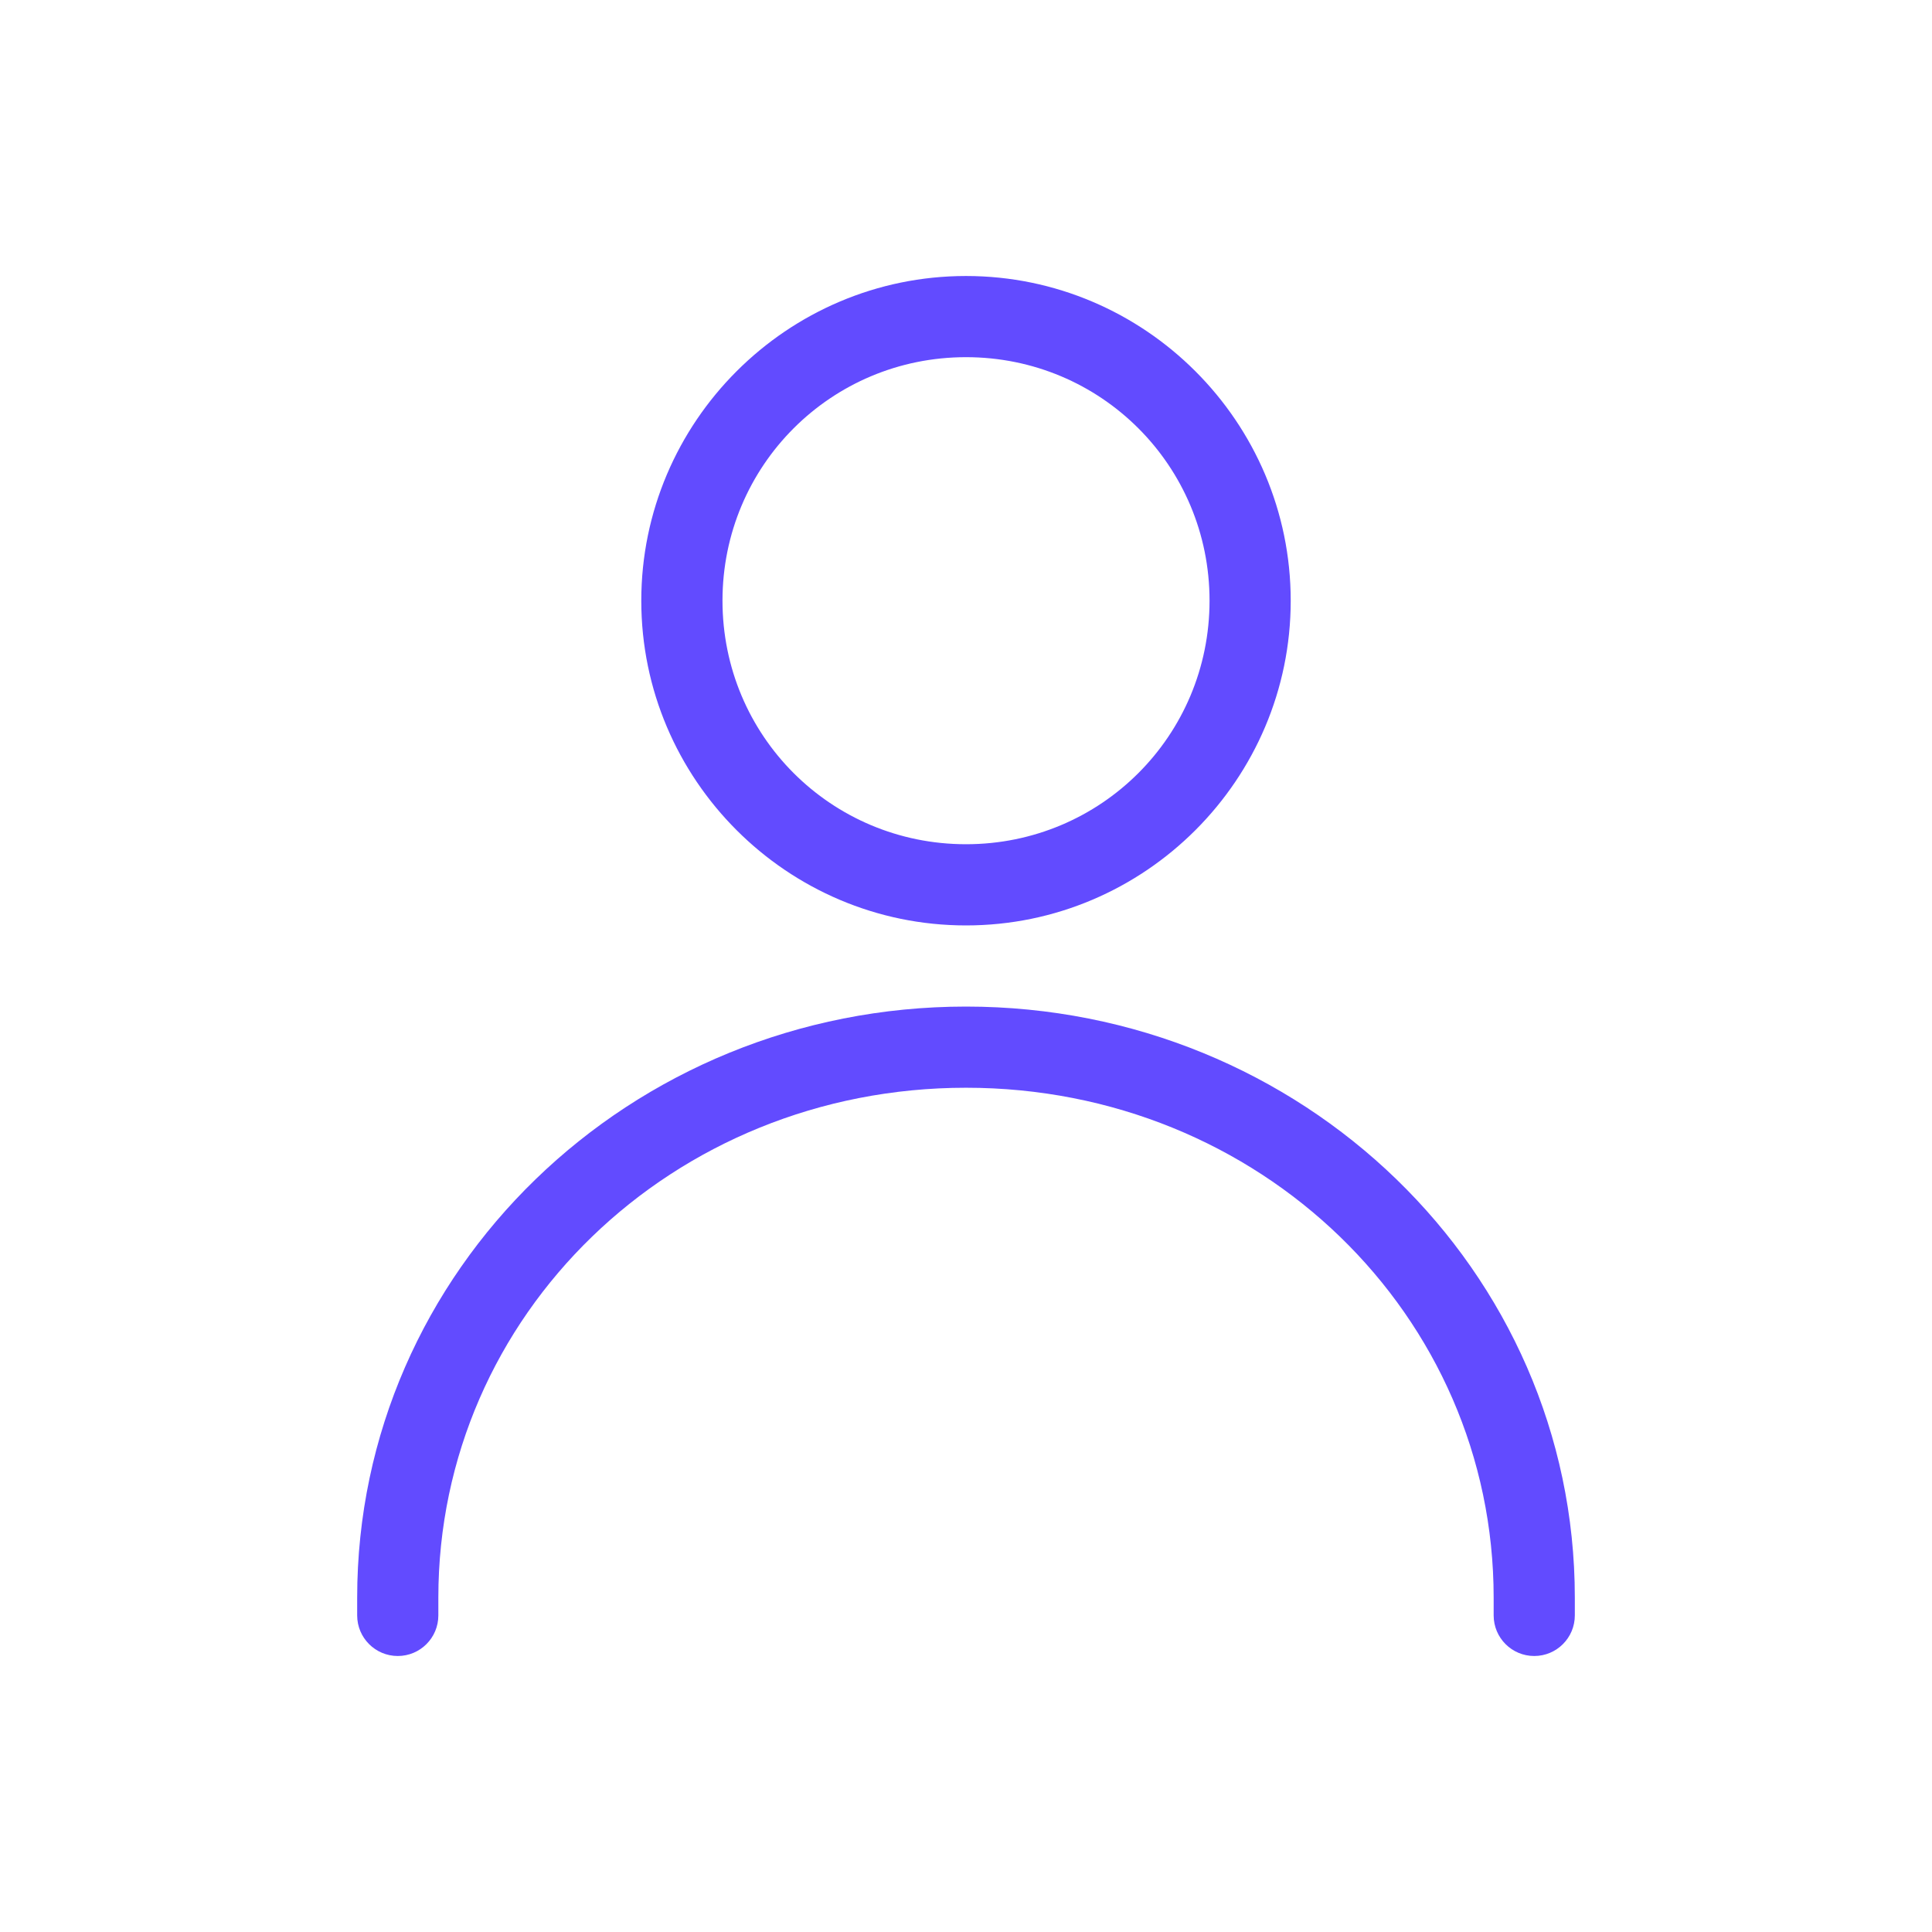<svg width="70" height="70" viewBox="0 0 70 70" fill="none" xmlns="http://www.w3.org/2000/svg">
<path d="M35 10C28.52 10 23.235 15.284 23.235 21.765C23.235 28.245 28.52 33.53 35 33.53C41.48 33.53 46.765 28.245 46.765 21.765C46.765 15.285 41.481 10 35 10ZM35 12.941C39.891 12.941 43.824 16.874 43.824 21.764C43.824 26.655 39.891 30.588 35 30.588C30.11 30.588 26.177 26.655 26.177 21.764C26.177 16.874 30.11 12.941 35 12.941ZM35 36.47C22.829 36.47 12.941 46.015 12.941 57.886V58.529C12.941 59.342 13.6 60 14.412 60C15.224 60 15.882 59.342 15.882 58.529V57.886C15.882 47.643 24.359 39.411 35 39.411C45.641 39.411 54.118 47.643 54.118 57.886V58.529C54.118 59.342 54.776 60 55.588 60C56.4 60 57.059 59.342 57.059 58.529V57.886C57.059 46.015 47.171 36.47 35 36.47Z" fill="#624BFF"/>
</svg>
